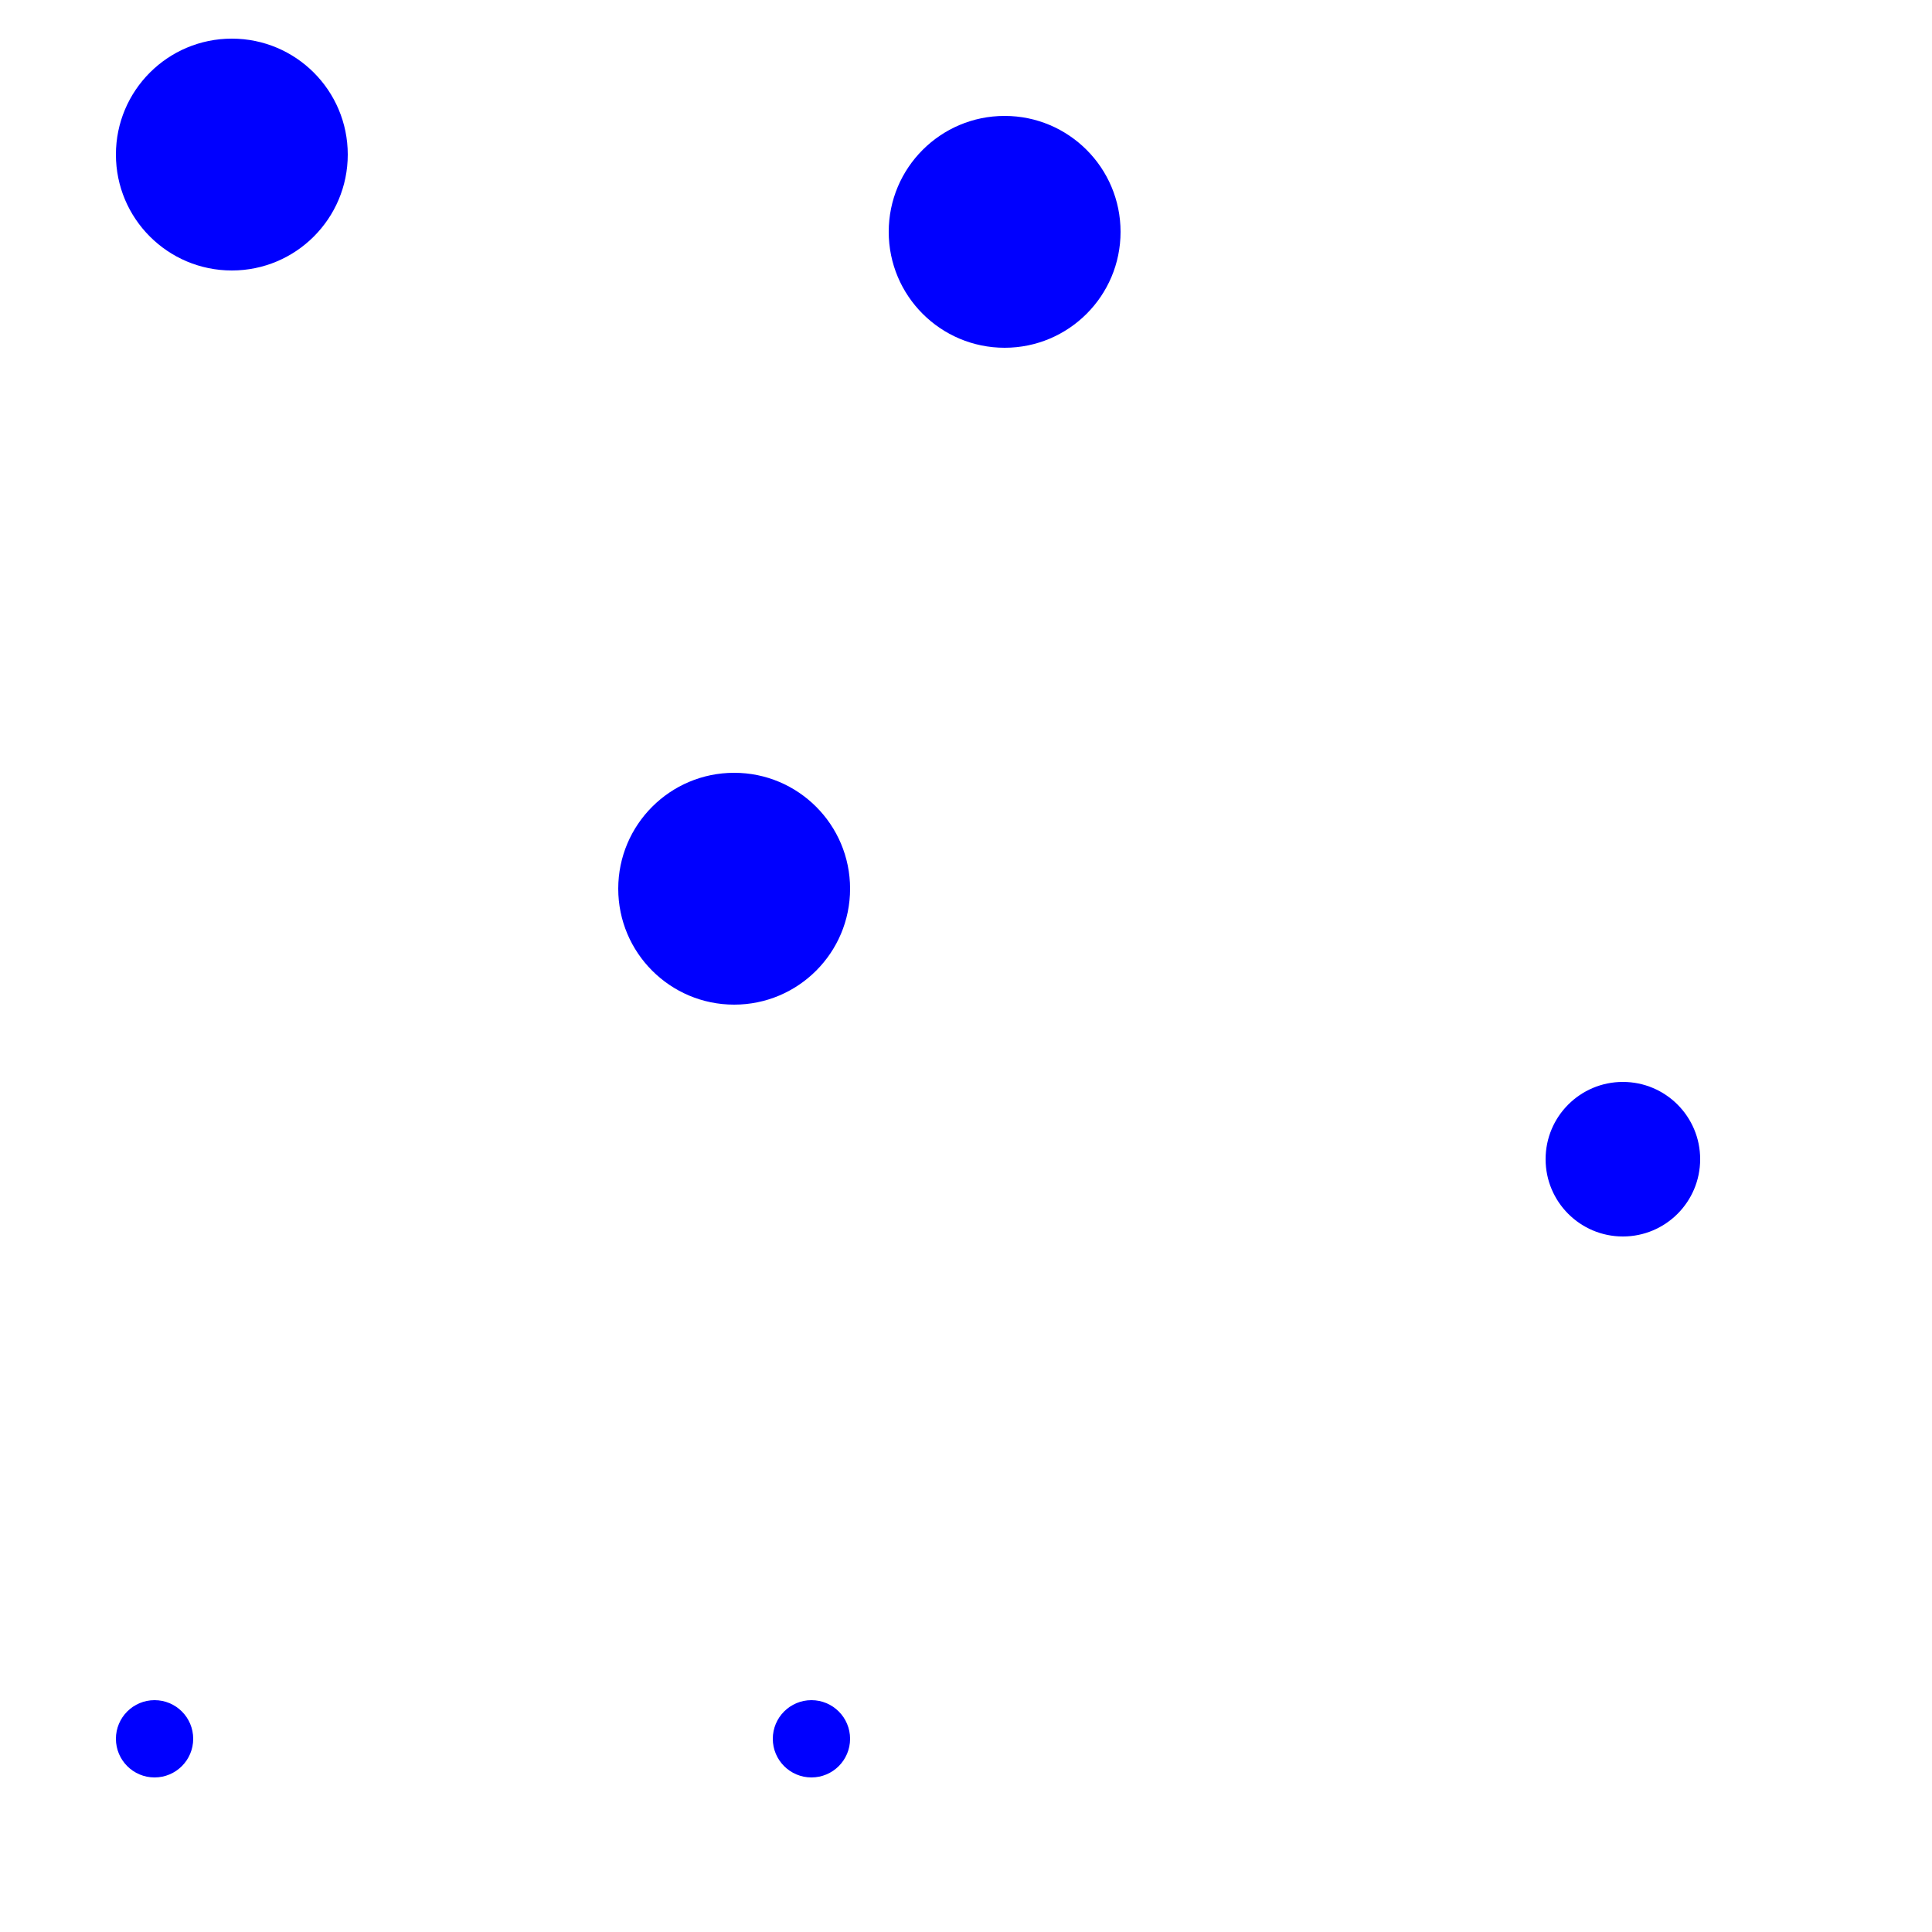 <svg xmlns="http://www.w3.org/2000/svg" width="25" height="25">
	<circle cx="24.0" cy="22.5" r="0.0" fill="blue" />
	<circle cx="21.0" cy="15.0" r="1.0" fill="blue" />
	<circle cx="3.0" cy="2.0" r="1.5" fill="blue" />
	<circle cx="10.5" cy="22.5" r="0.5" fill="blue" />
	<circle cx="2.5" cy="15.0" r="0.0" fill="blue" />
	<circle cx="13.0" cy="3.0" r="1.5" fill="blue" />
	<circle cx="2.0" cy="22.5" r="0.5" fill="blue" />
	<circle cx="9.5" cy="11.5" r="1.5" fill="blue" />
</svg>